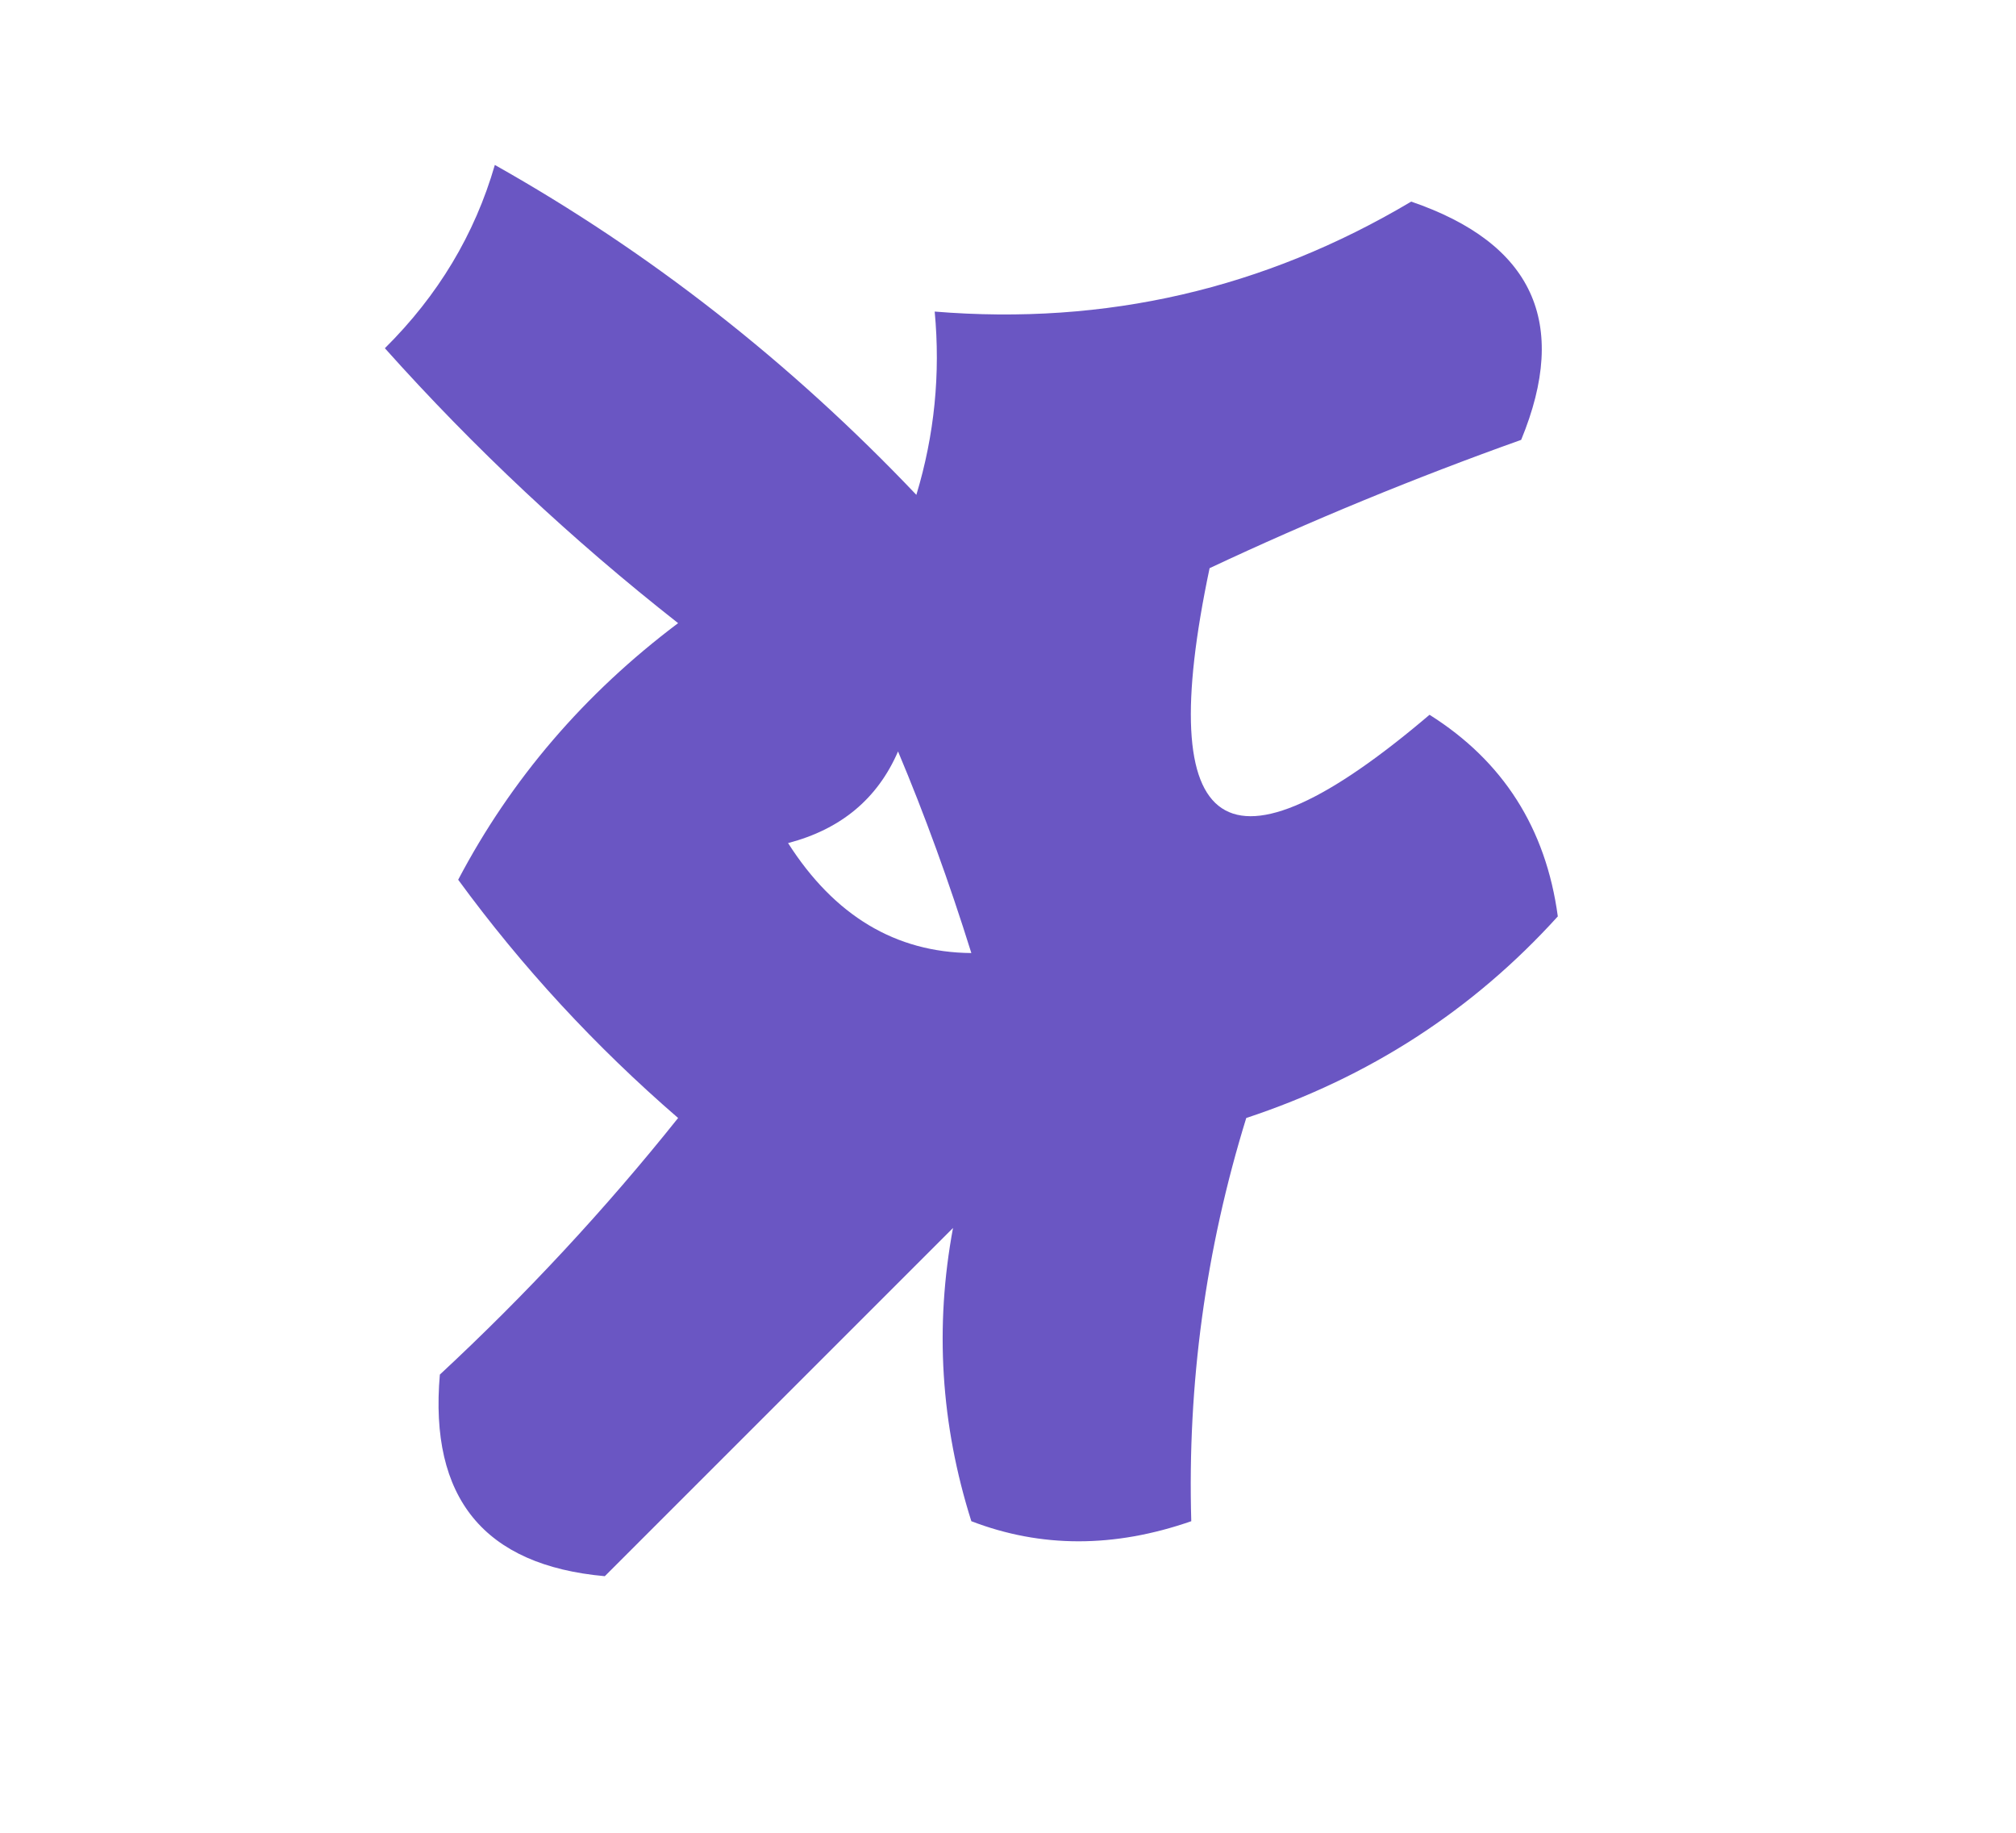 <?xml version="1.0" encoding="UTF-8"?>
<!DOCTYPE svg PUBLIC "-//W3C//DTD SVG 1.1//EN" "http://www.w3.org/Graphics/SVG/1.1/DTD/svg11.dtd">
<svg xmlns="http://www.w3.org/2000/svg" version="1.1" width="55px" height="50px" style="shape-rendering:geometricPrecision; text-rendering:geometricPrecision; image-rendering:optimizeQuality; fill-rule:evenodd; clip-rule:evenodd" xmlns:xlink="http://www.w3.org/1999/xlink">
<g><path style="opacity:0.954" fill="#644FC1" d="M 13.5,4.5 C 17.726,6.879 21.559,9.879 25,13.5C 25.494,11.866 25.66,10.199 25.5,8.5C 30.161,8.882 34.494,7.882 38.5,5.5C 41.819,6.636 42.819,8.802 41.5,12C 38.594,13.037 35.761,14.204 33,15.5C 31.442,22.896 33.441,24.23 39,19.5C 41.008,20.764 42.175,22.597 42.5,25C 40.182,27.56 37.349,29.393 34,30.5C 32.892,34.086 32.392,37.753 32.5,41.5C 30.401,42.231 28.401,42.231 26.5,41.5C 25.665,38.86 25.498,36.193 26,33.5C 22.833,36.667 19.667,39.833 16.5,43C 13.207,42.703 11.707,40.869 12,37.5C 14.35,35.317 16.517,32.984 18.5,30.5C 16.239,28.545 14.239,26.378 12.5,24C 13.943,21.257 15.943,18.923 18.5,17C 15.601,14.723 12.934,12.223 10.5,9.5C 11.952,8.06 12.952,6.394 13.5,4.5 Z M 24.5,20.5 C 25.224,22.218 25.891,24.052 26.5,26C 24.432,25.983 22.766,24.983 21.5,23C 22.942,22.623 23.942,21.79 24.5,20.5 Z"/></g>
</svg>
